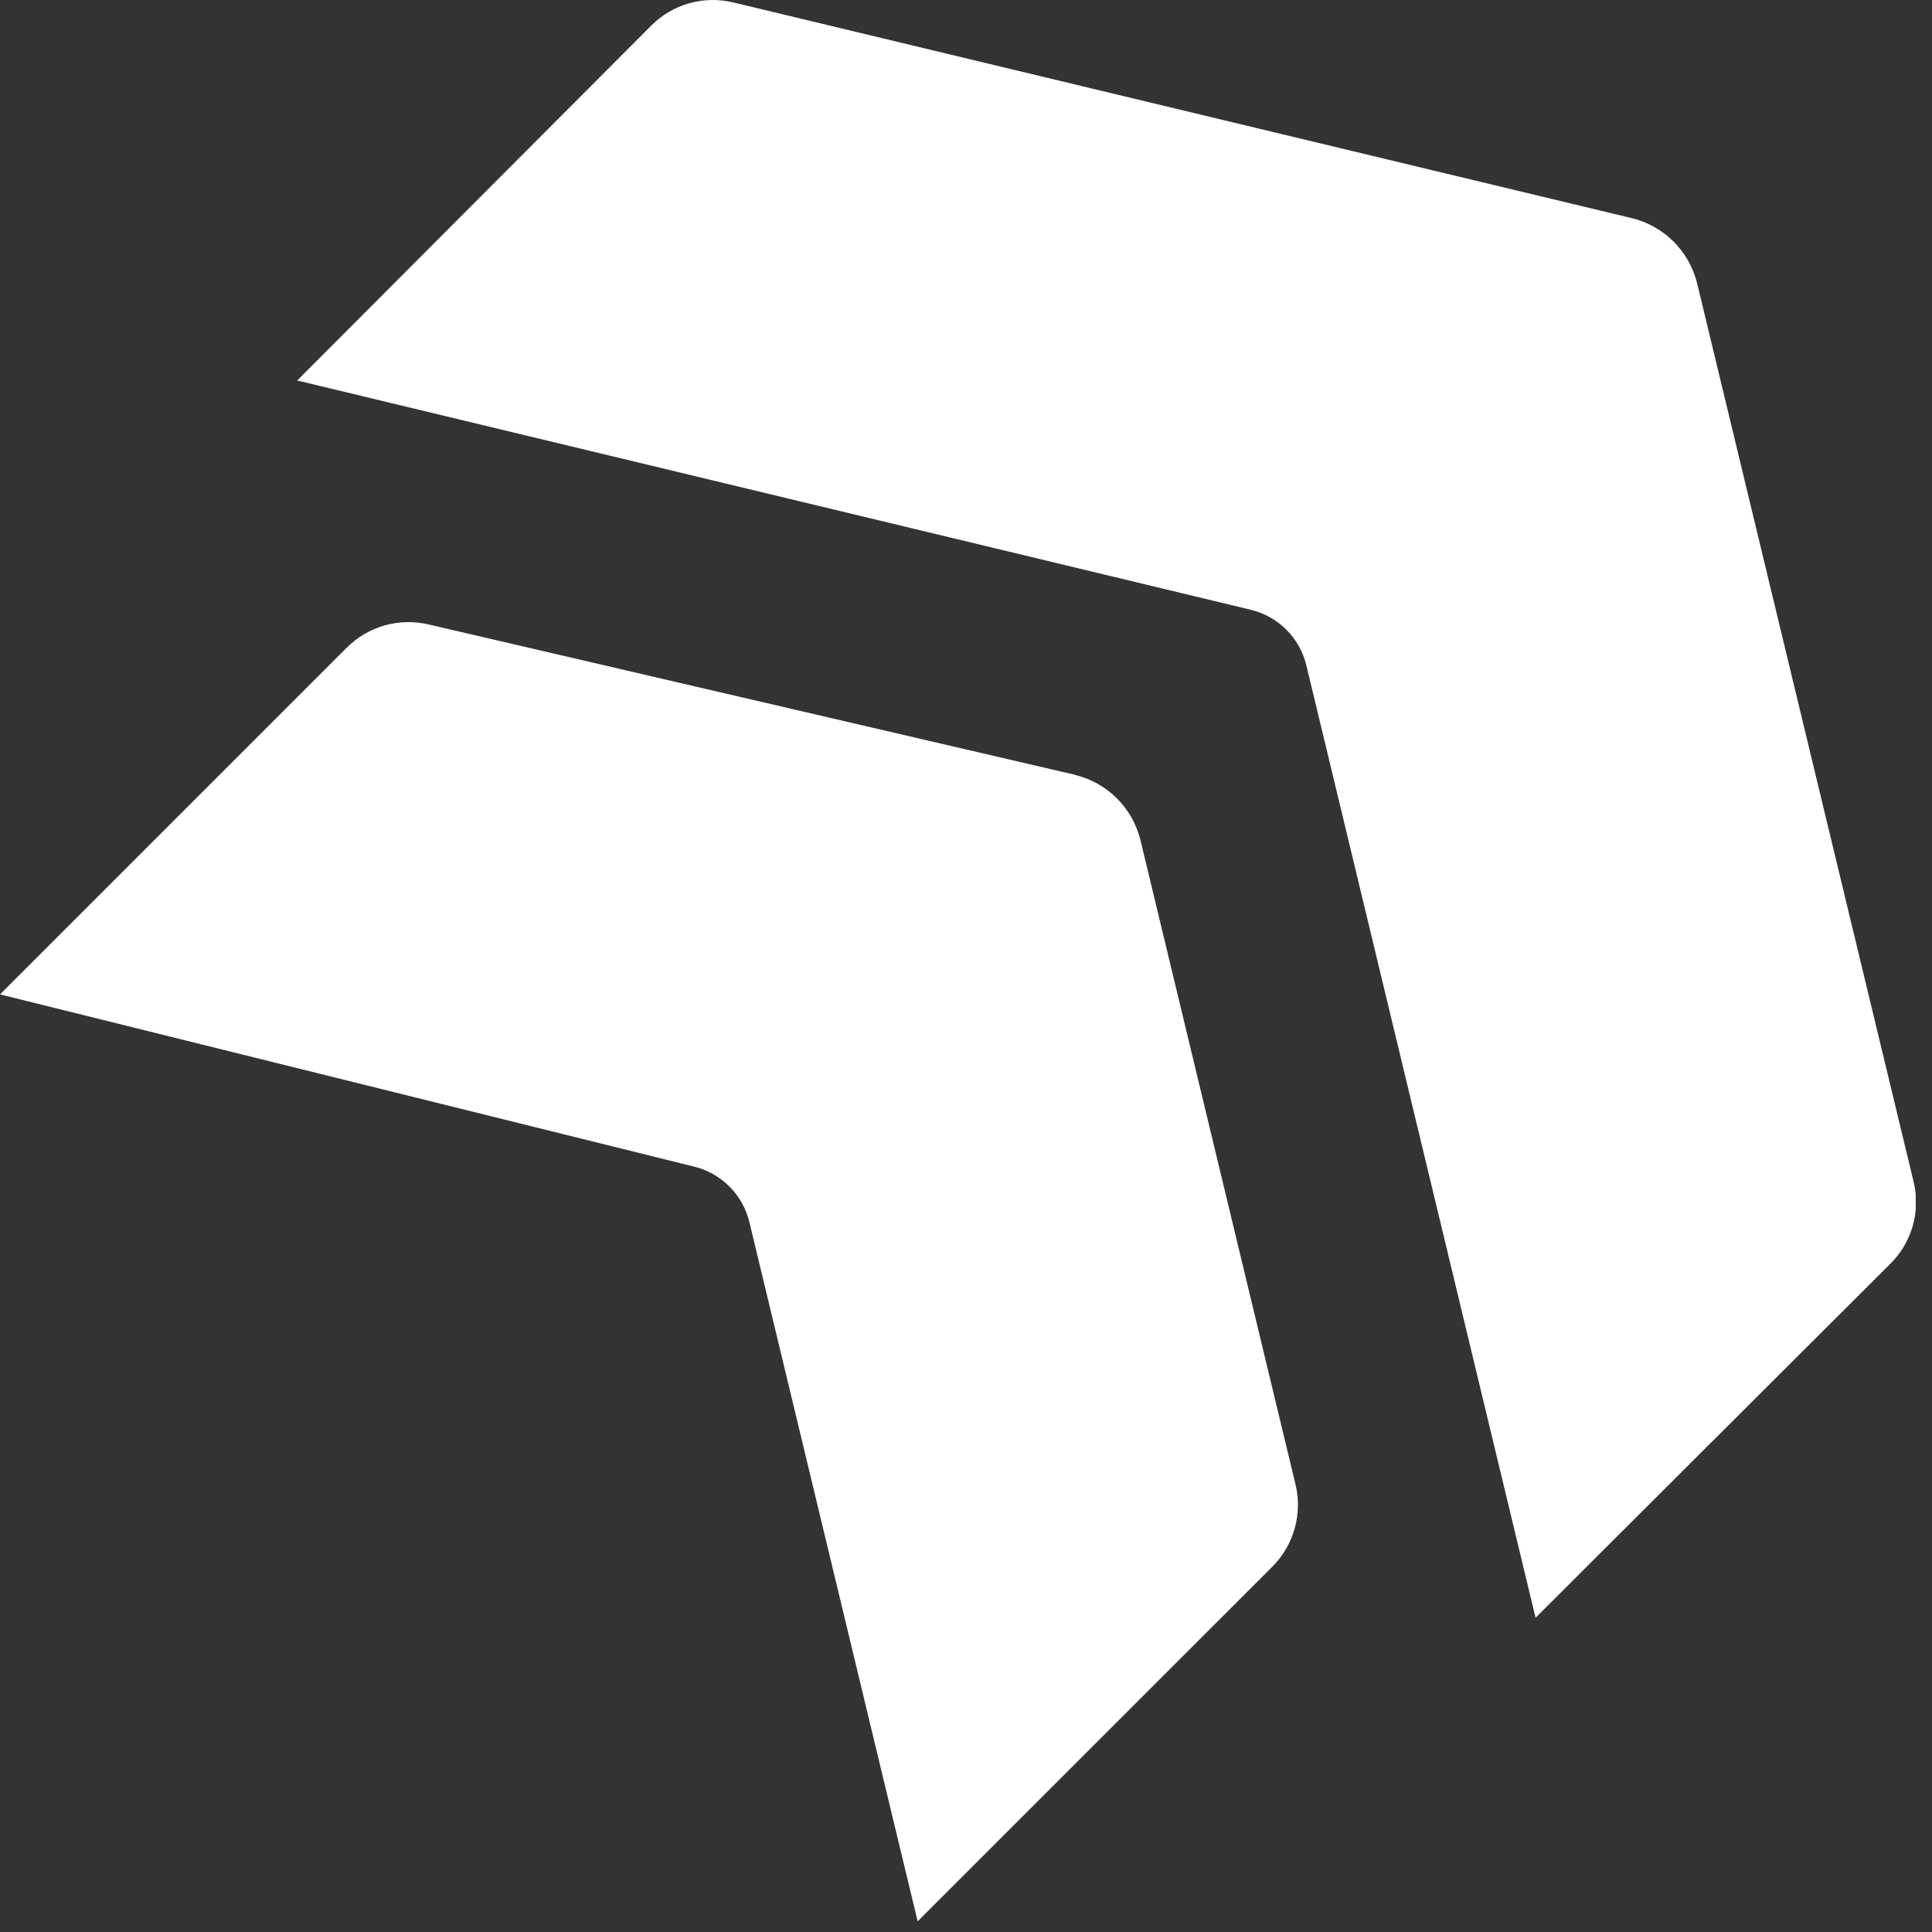 <svg width="36" height="36" viewBox="0 0 36 36" fill="none" xmlns="http://www.w3.org/2000/svg">
<rect x="0" y="0" width="36" height="36" fill="#333333" stroke="none"/>
<g clip-path="url(#clip0_111_1055)">
<path d="M12.138 0.474L5.538 7.09L23.31 11.363C23.56 11.424 23.788 11.552 23.97 11.734C24.152 11.916 24.28 12.144 24.341 12.394L28.613 30.144L35.228 23.544C35.424 23.349 35.566 23.106 35.642 22.84C35.717 22.573 35.723 22.292 35.658 22.023L31.625 5.285C31.553 4.989 31.401 4.718 31.186 4.503C30.97 4.287 30.699 4.135 30.403 4.064L13.658 0.044C13.389 -0.02 13.108 -0.014 12.842 0.061C12.576 0.136 12.334 0.278 12.138 0.474" fill="white"/>
<path d="M20.031 14.437L7.991 11.637C7.72 11.572 7.437 11.578 7.169 11.653C6.901 11.729 6.657 11.872 6.46 12.069L0 18.529L12.932 21.738C13.182 21.799 13.41 21.927 13.592 22.109C13.774 22.291 13.902 22.519 13.963 22.769L17.099 35.801L23.709 29.192C23.906 28.995 24.049 28.75 24.124 28.482C24.2 28.214 24.205 27.931 24.14 27.66L21.252 15.66C21.18 15.364 21.029 15.093 20.813 14.877C20.597 14.662 20.326 14.51 20.03 14.439" fill="white"/>
</g>
<defs>
<clipPath id="clip0_111_1055">
<rect width="35.697" height="35.798" fill="white"/>
</clipPath>
</defs>
</svg>
